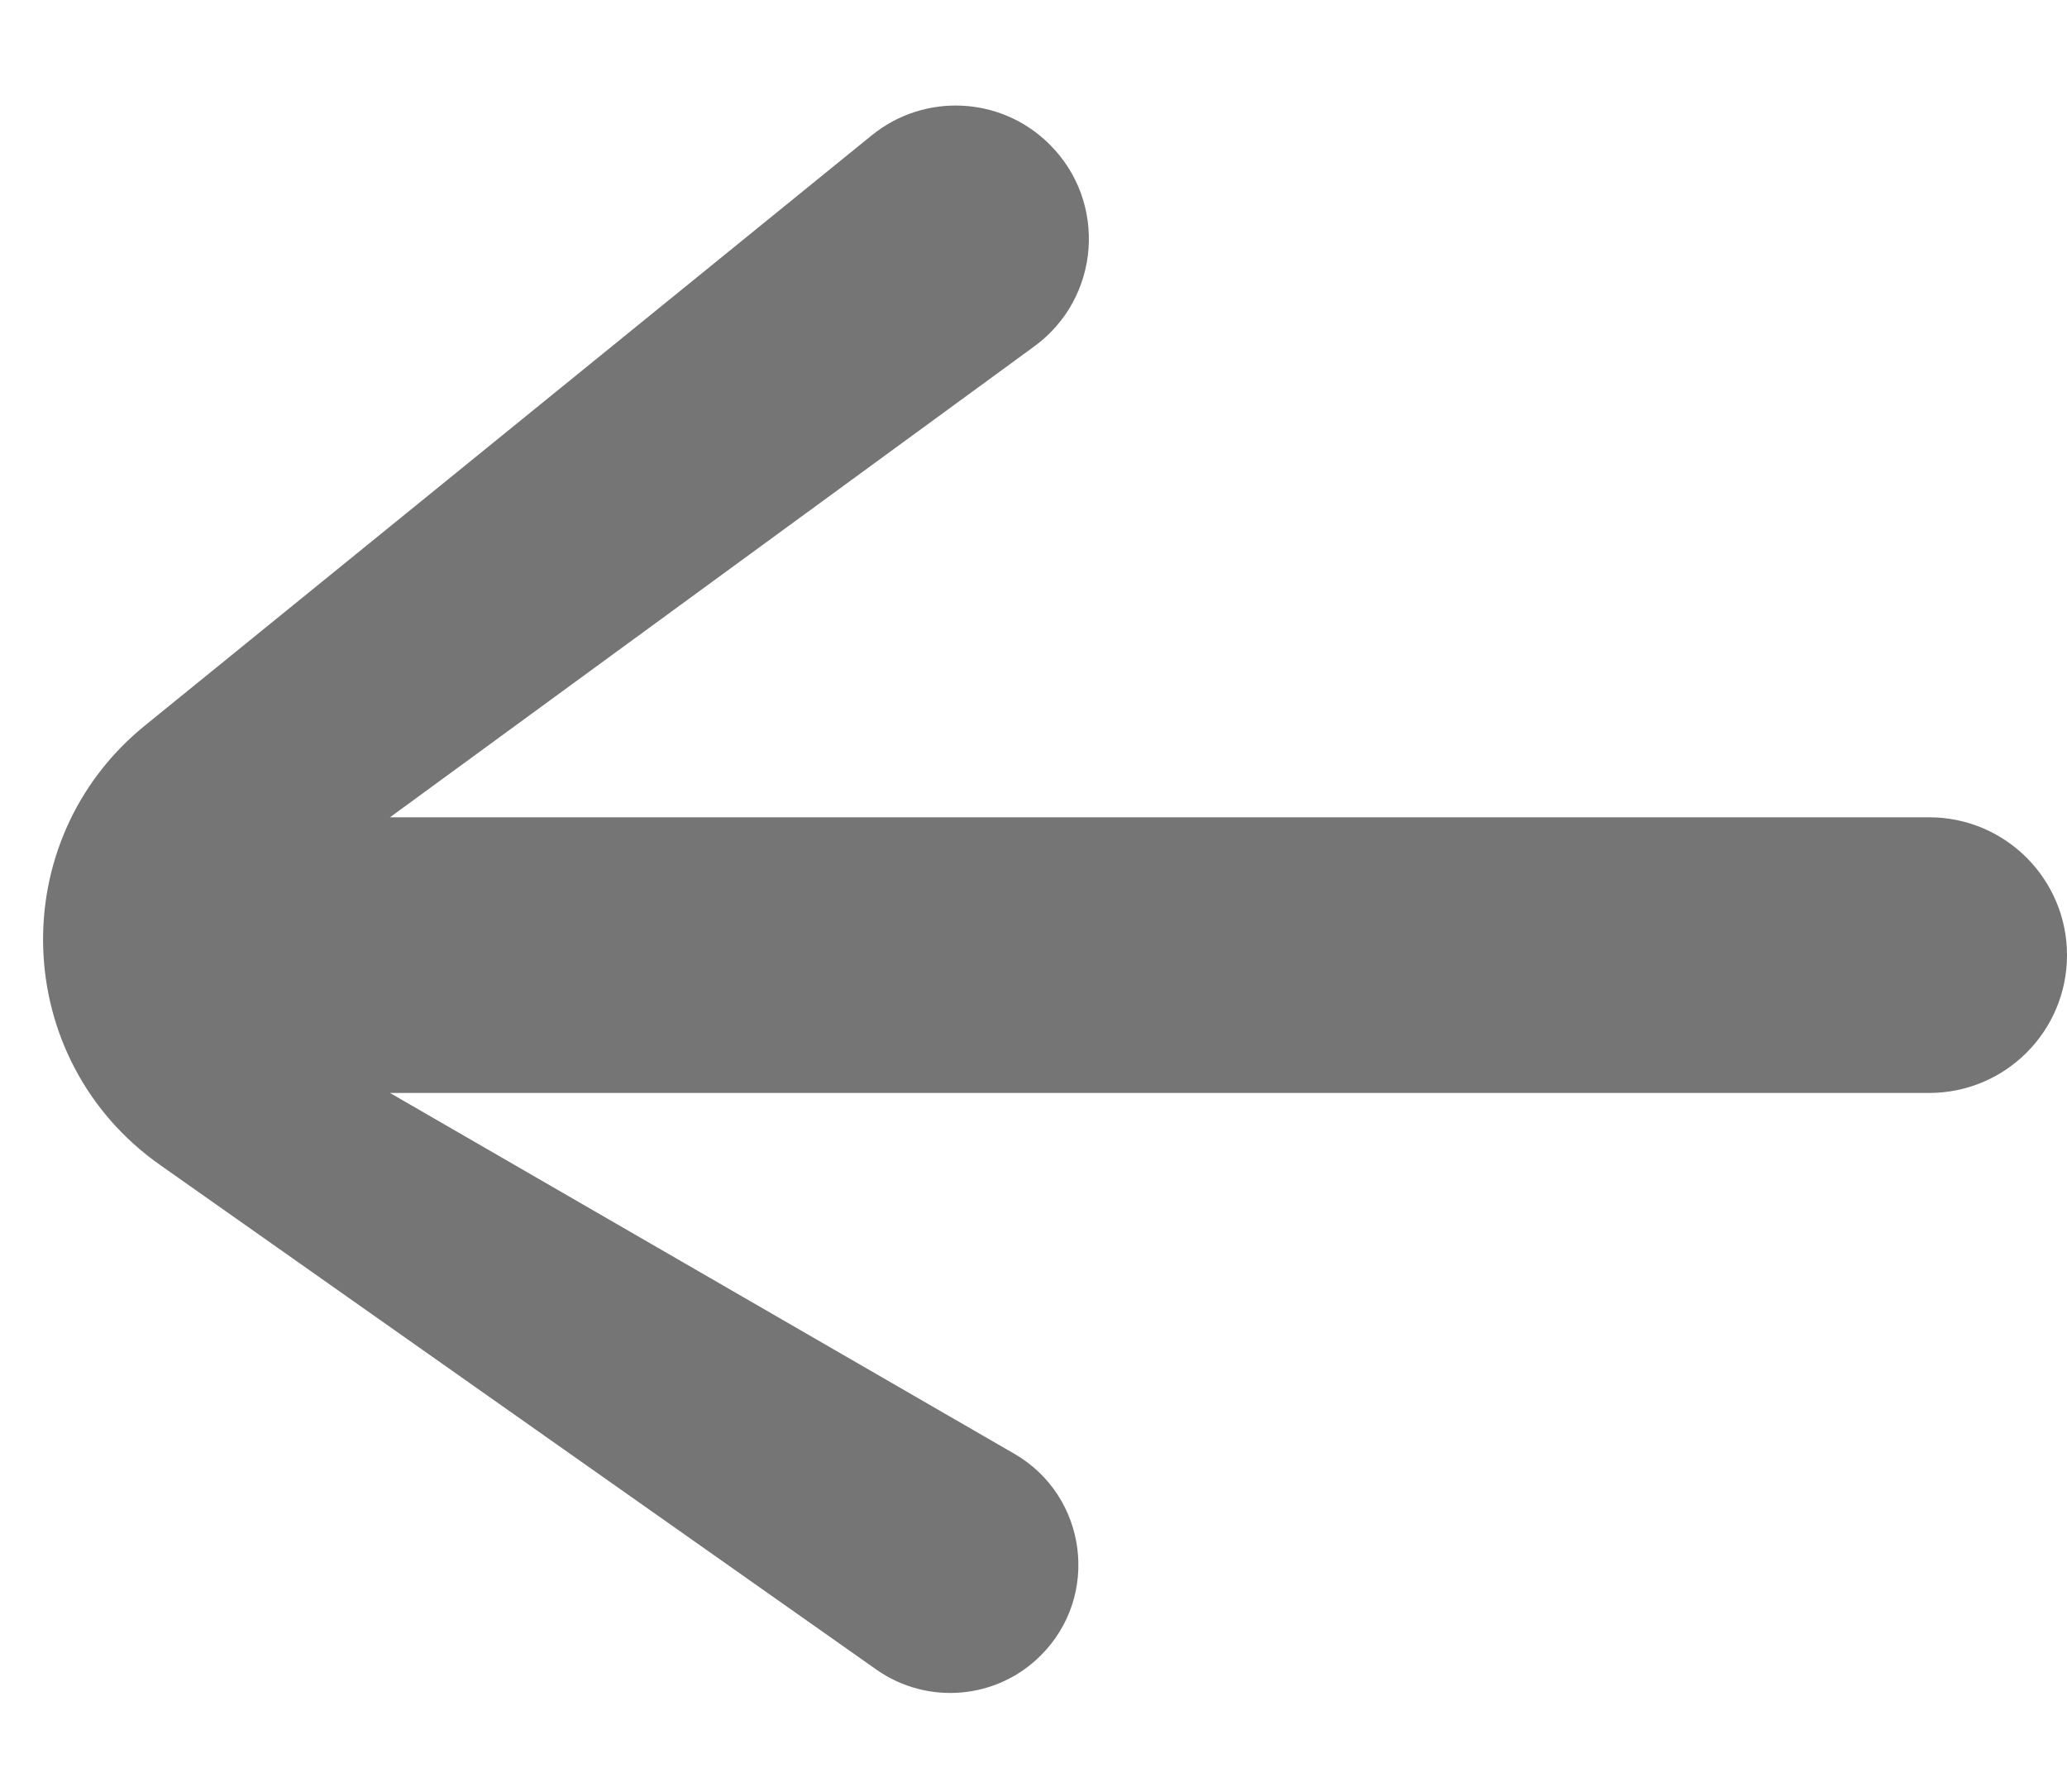 <svg width="15" height="13" viewBox="0 0 15 13" fill="none" xmlns="http://www.w3.org/2000/svg">
<path id="Vector" d="M15 6.93C15 6.378 14.552 5.93 14 5.93H2.83L7.506 2.513C7.986 2.162 8.038 1.465 7.616 1.047C7.266 0.698 6.709 0.671 6.326 0.982L1.052 5.264C0.022 6.1 0.077 7.689 1.161 8.452L6.36 12.114C6.73 12.374 7.234 12.331 7.553 12.011C7.986 11.579 7.89 10.854 7.361 10.548L2.83 7.93H14C14.552 7.93 15 7.483 15 6.93Z" fill="#757575"/>
</svg>
